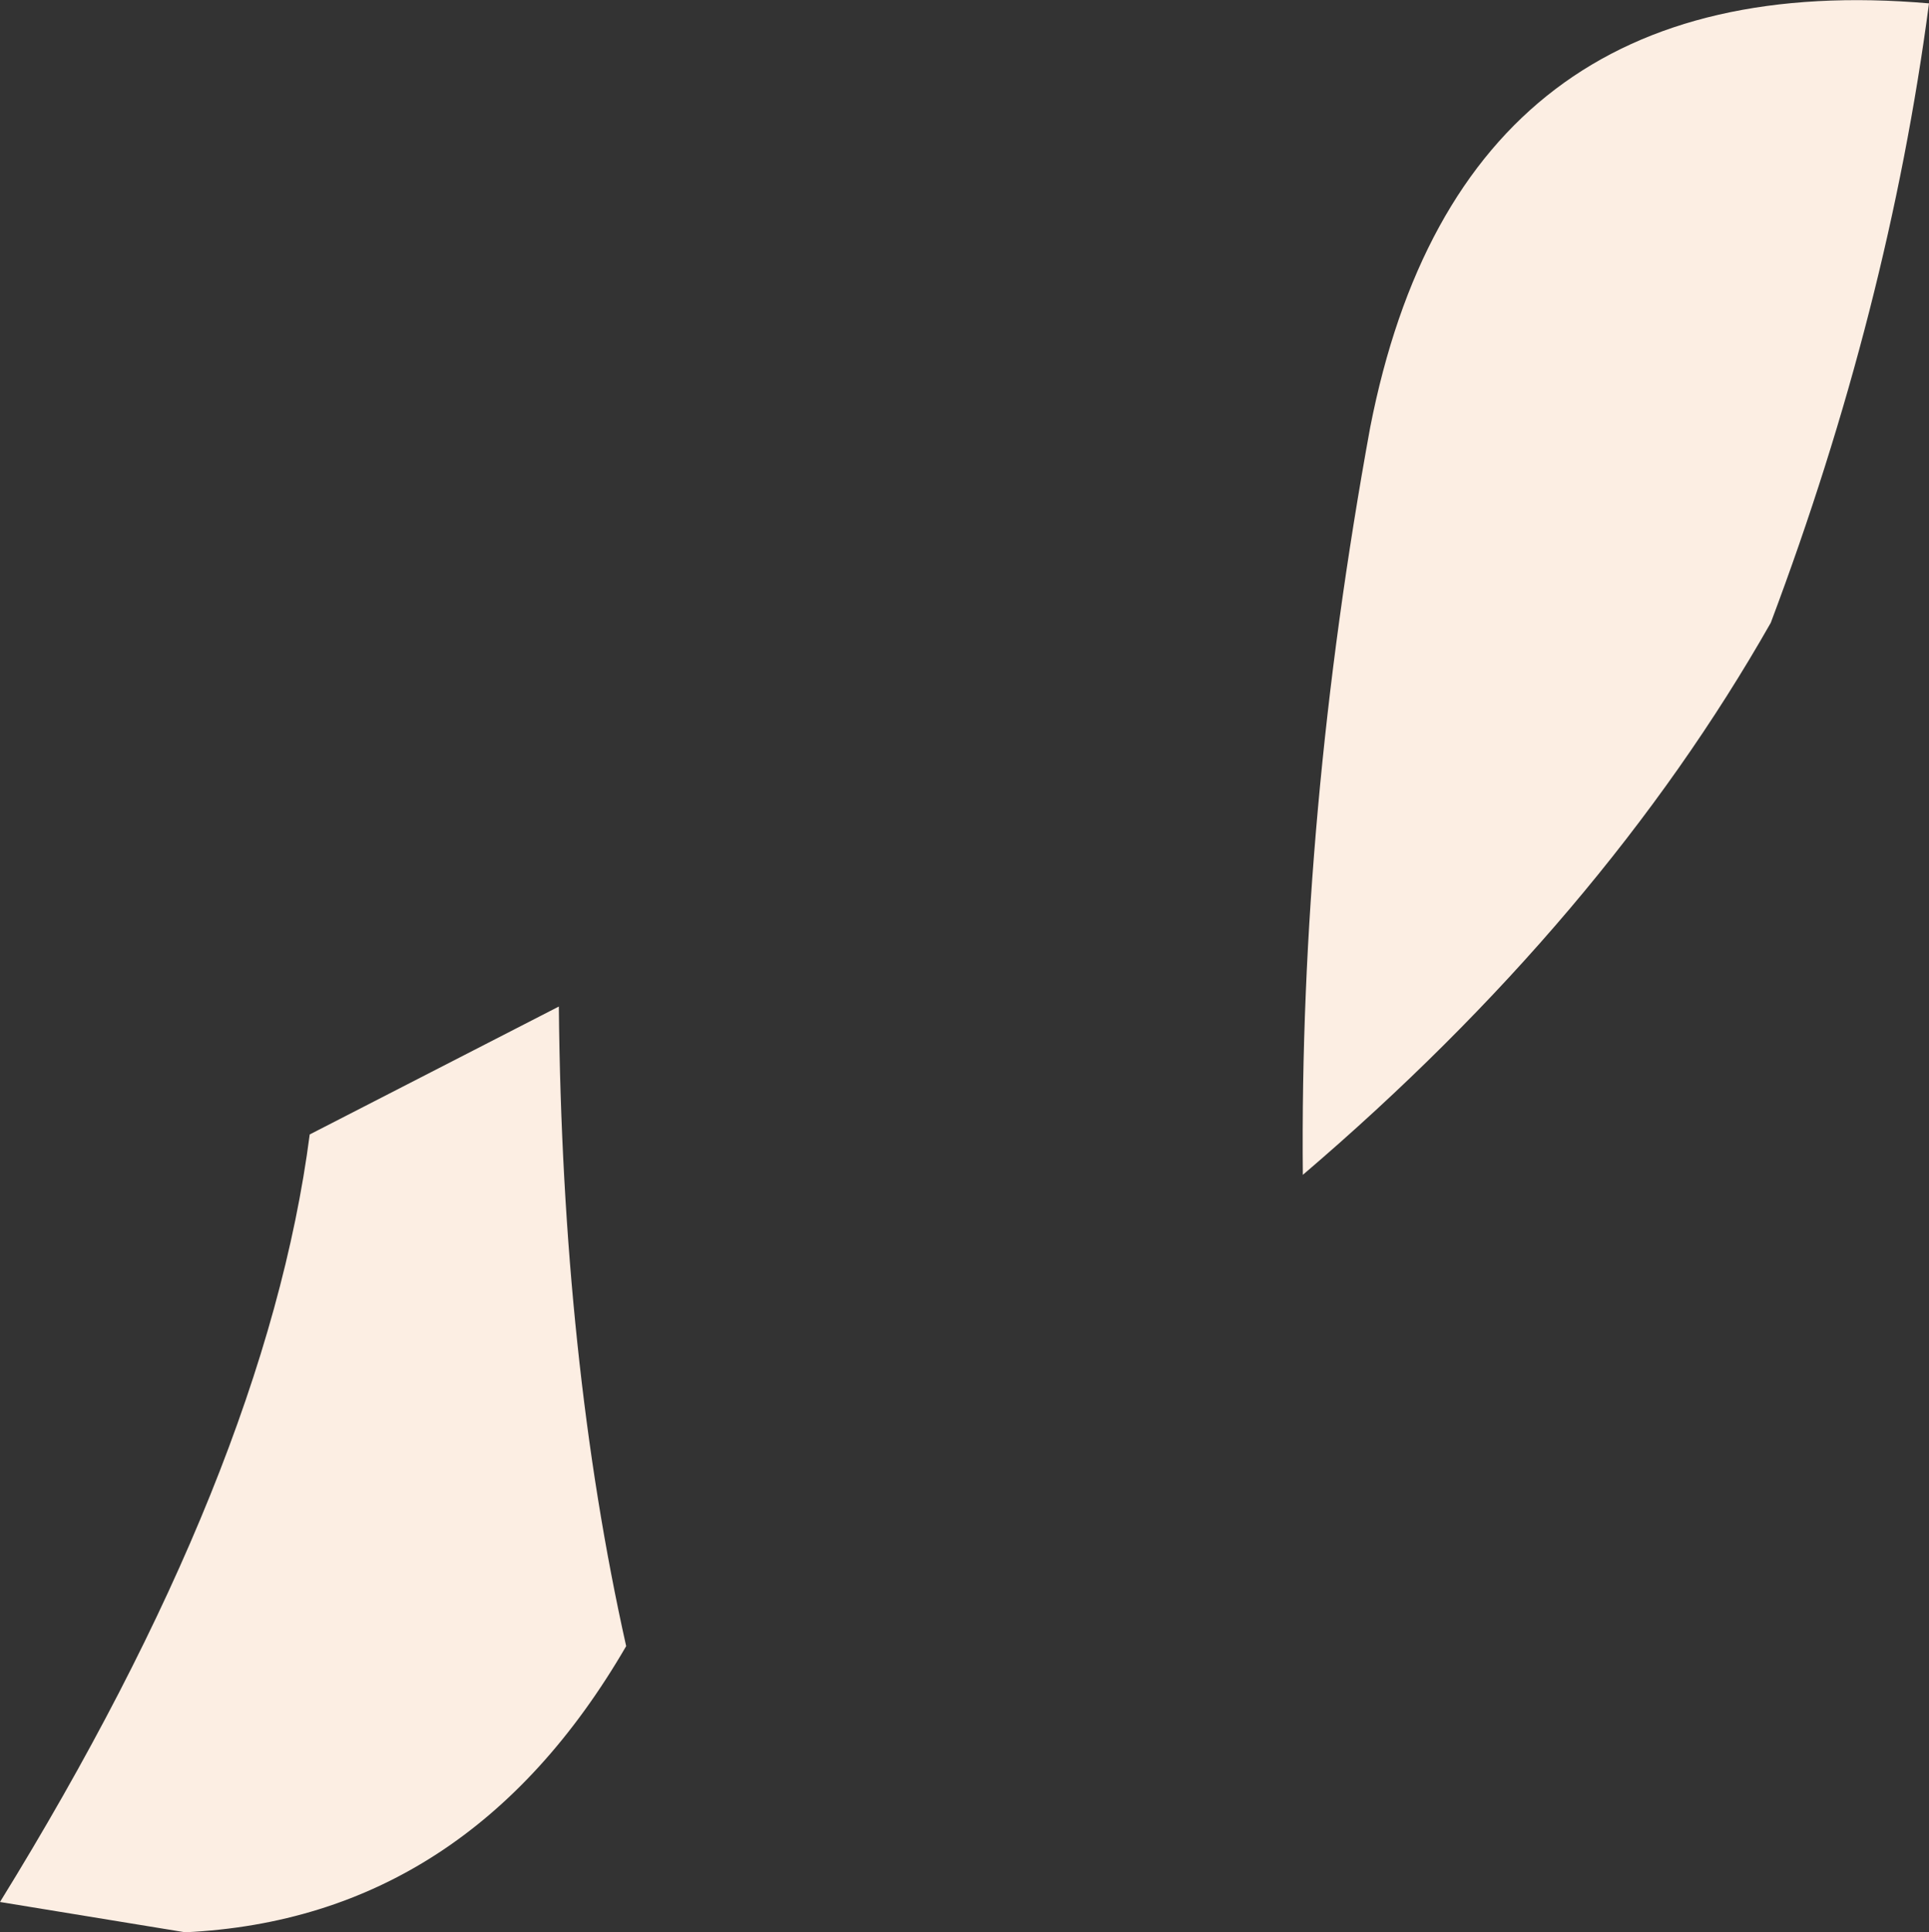 <?xml version="1.0" encoding="UTF-8" standalone="no"?>
<svg xmlns:xlink="http://www.w3.org/1999/xlink" height="28.7px" width="28.65px" xmlns="http://www.w3.org/2000/svg">
  <rect width="100%" height="100%" fill="#333333" stroke="none"/>
  <g transform="matrix(1.0, 0.0, 0.0, 1.0, 14.3, 14.35)">
    <path d="M-9.7 2.5 L-6.0 0.6 Q-5.95 5.85 -5.0 10.1 -7.35 14.15 -11.55 14.35 L-14.3 13.9 Q-10.35 7.5 -9.7 2.5 M12.0 -5.1 Q9.5 -0.7 5.05 3.1 5.0 -2.25 6.05 -8.0 7.4 -14.9 14.35 -14.3 13.75 -9.75 12.0 -5.1" fill="#fceee3" fill-rule="evenodd" stroke="none"/>
  </g>
</svg>
